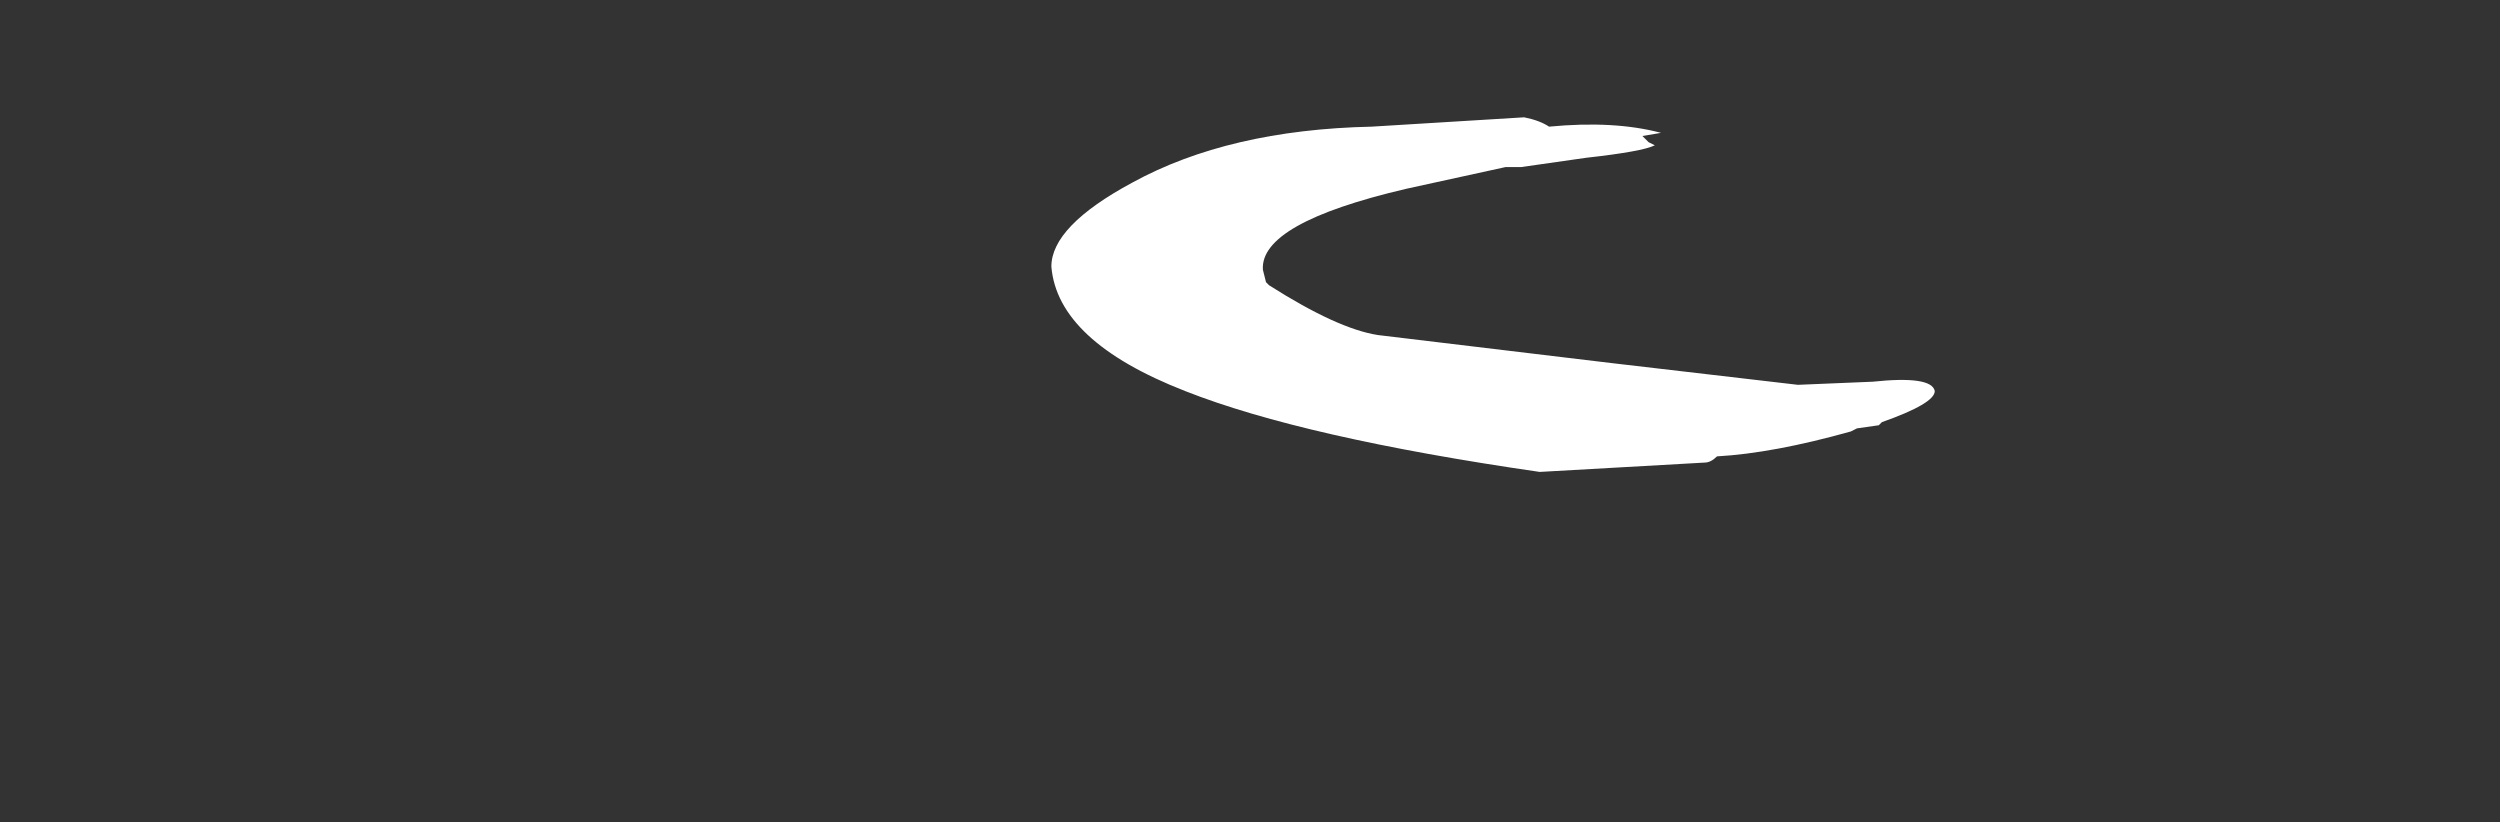 <?xml version="1.0" encoding="UTF-8" standalone="no"?>
<svg xmlns:ffdec="https://www.free-decompiler.com/flash" xmlns:xlink="http://www.w3.org/1999/xlink" ffdec:objectType="frame" height="92.5px" width="281.3px" xmlns="http://www.w3.org/2000/svg">
  <rect width="100%" height="100%" fill="#333333" stroke="none"/>
  <g transform="matrix(1.0, 0.0, 0.0, 1.0, 18.9, 6.5)">
    <use ffdec:characterId="1002" ffdec:characterName="a_EB_GemRippleFrame4" height="39.9" transform="matrix(1.0, 0.0, 0.0, 1.0, 99.4, 6.7)" width="99.4" xlink:href="#sprite0"/>
  </g>
  <defs>
    <g id="sprite0" transform="matrix(1.0, 0.0, 0.0, 1.0, 49.7, 19.95)">
      <use ffdec:characterId="1001" height="5.7" transform="matrix(7.0, 0.0, 0.0, 7.0, -49.7, -19.95)" width="14.2" xlink:href="#shape0"/>
    </g>
    <g id="shape0" transform="matrix(1.0, 0.0, 0.0, 1.0, 7.1, 2.85)">
      <path d="M1.5 -2.2 L0.45 -2.05 0.2 -2.05 -1.4 -1.7 Q-3.75 -1.15 -3.7 -0.4 L-3.65 -0.2 -3.6 -0.15 Q-2.5 0.55 -1.85 0.65 L1.9 1.1 4.9 1.45 6.1 1.4 Q7.05 1.3 7.1 1.55 7.1 1.75 6.25 2.05 L6.2 2.1 5.85 2.15 5.75 2.2 Q4.5 2.55 3.6 2.6 3.5 2.7 3.4 2.7 L0.75 2.85 Q-3.05 2.3 -4.95 1.55 -7.0 0.75 -7.1 -0.45 -7.1 -1.1 -5.8 -1.8 -4.25 -2.65 -1.95 -2.7 L0.5 -2.85 Q0.75 -2.8 0.9 -2.7 1.95 -2.8 2.7 -2.6 L2.4 -2.55 2.5 -2.45 2.6 -2.4 Q2.4 -2.3 1.5 -2.2" fill="#ffffff" fill-rule="evenodd" stroke="none"/>
    </g>
  </defs>
</svg>
